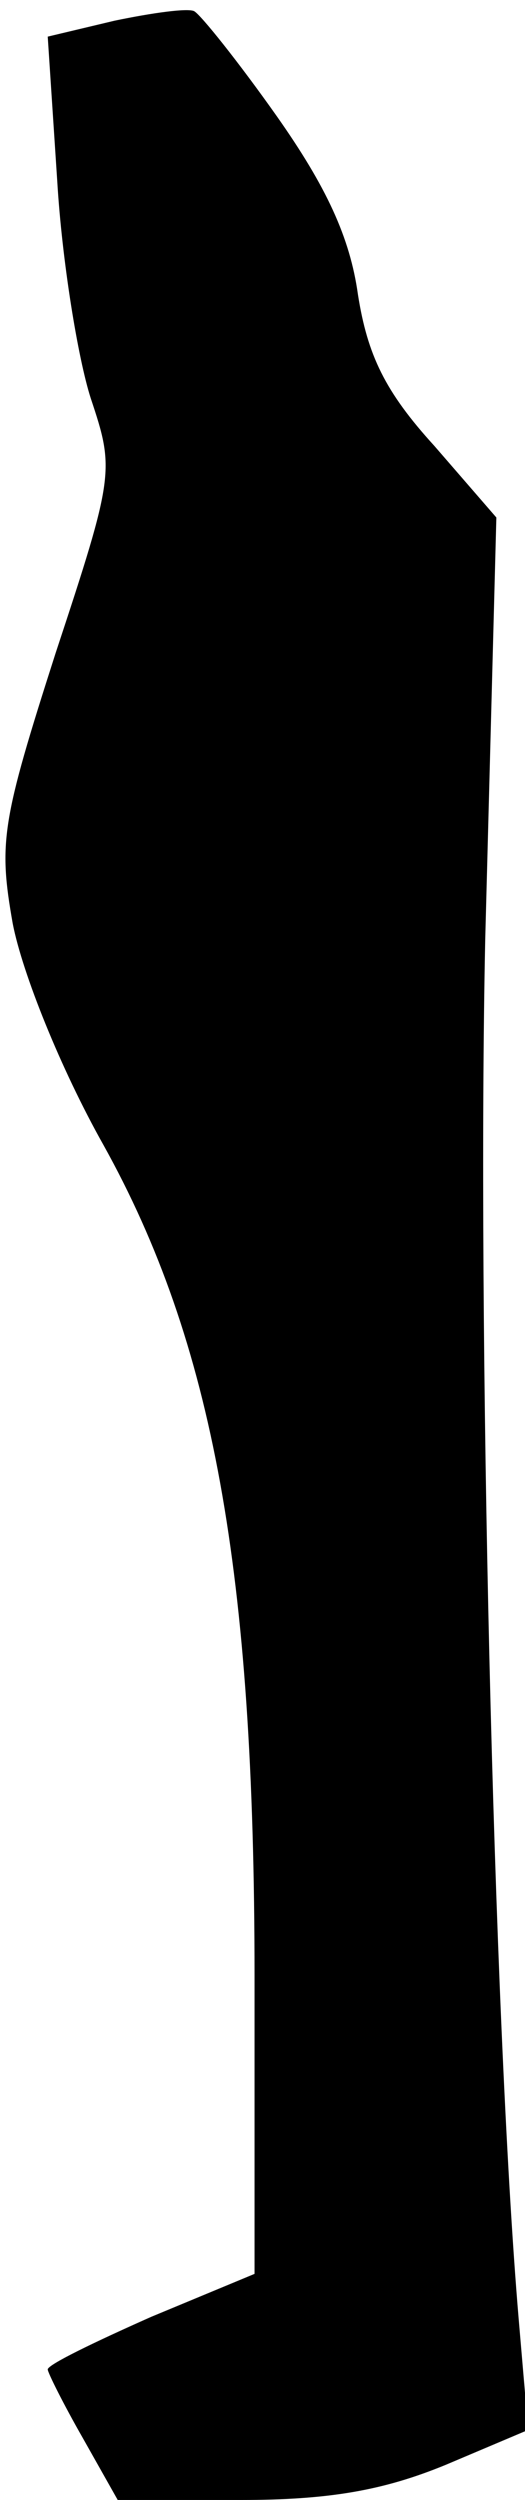 <?xml version="1.0" standalone="no"?>
<!DOCTYPE svg PUBLIC "-//W3C//DTD SVG 20010904//EN"
 "http://www.w3.org/TR/2001/REC-SVG-20010904/DTD/svg10.dtd">
<svg version="1.0" xmlns="http://www.w3.org/2000/svg"
 width="33pt" height="157pt" viewBox="0 0 33 157"
 preserveAspectRatio="xMidYMid meet">
<g transform="translate(0,157) scale(0.1,-0.1)"
fill="#000000" stroke="none">
<path fill="#000000" stroke="none" d="M72 1557 l-42 -10 6 -91 c3 -50 13
-111 21 -136 15 -45 15 -48 -22 -160 -34 -106 -36 -119 -27 -170 6 -31 30 -91
57 -139 69 -124 95 -268 95 -522 l0 -187 -65 -27 c-36 -16 -65 -30 -65 -33 0
-2 10 -22 22 -43 l22 -39 77 0 c56 0 90 6 129 22 l52 22 -6 70 c-16 189 -26
628 -21 866 l7 265 -39 45 c-31 34 -42 57 -48 95 -5 36 -20 68 -51 112 -24 34
-48 64 -52 66 -4 2 -26 -1 -50 -6z"/>
</g>
</svg>
